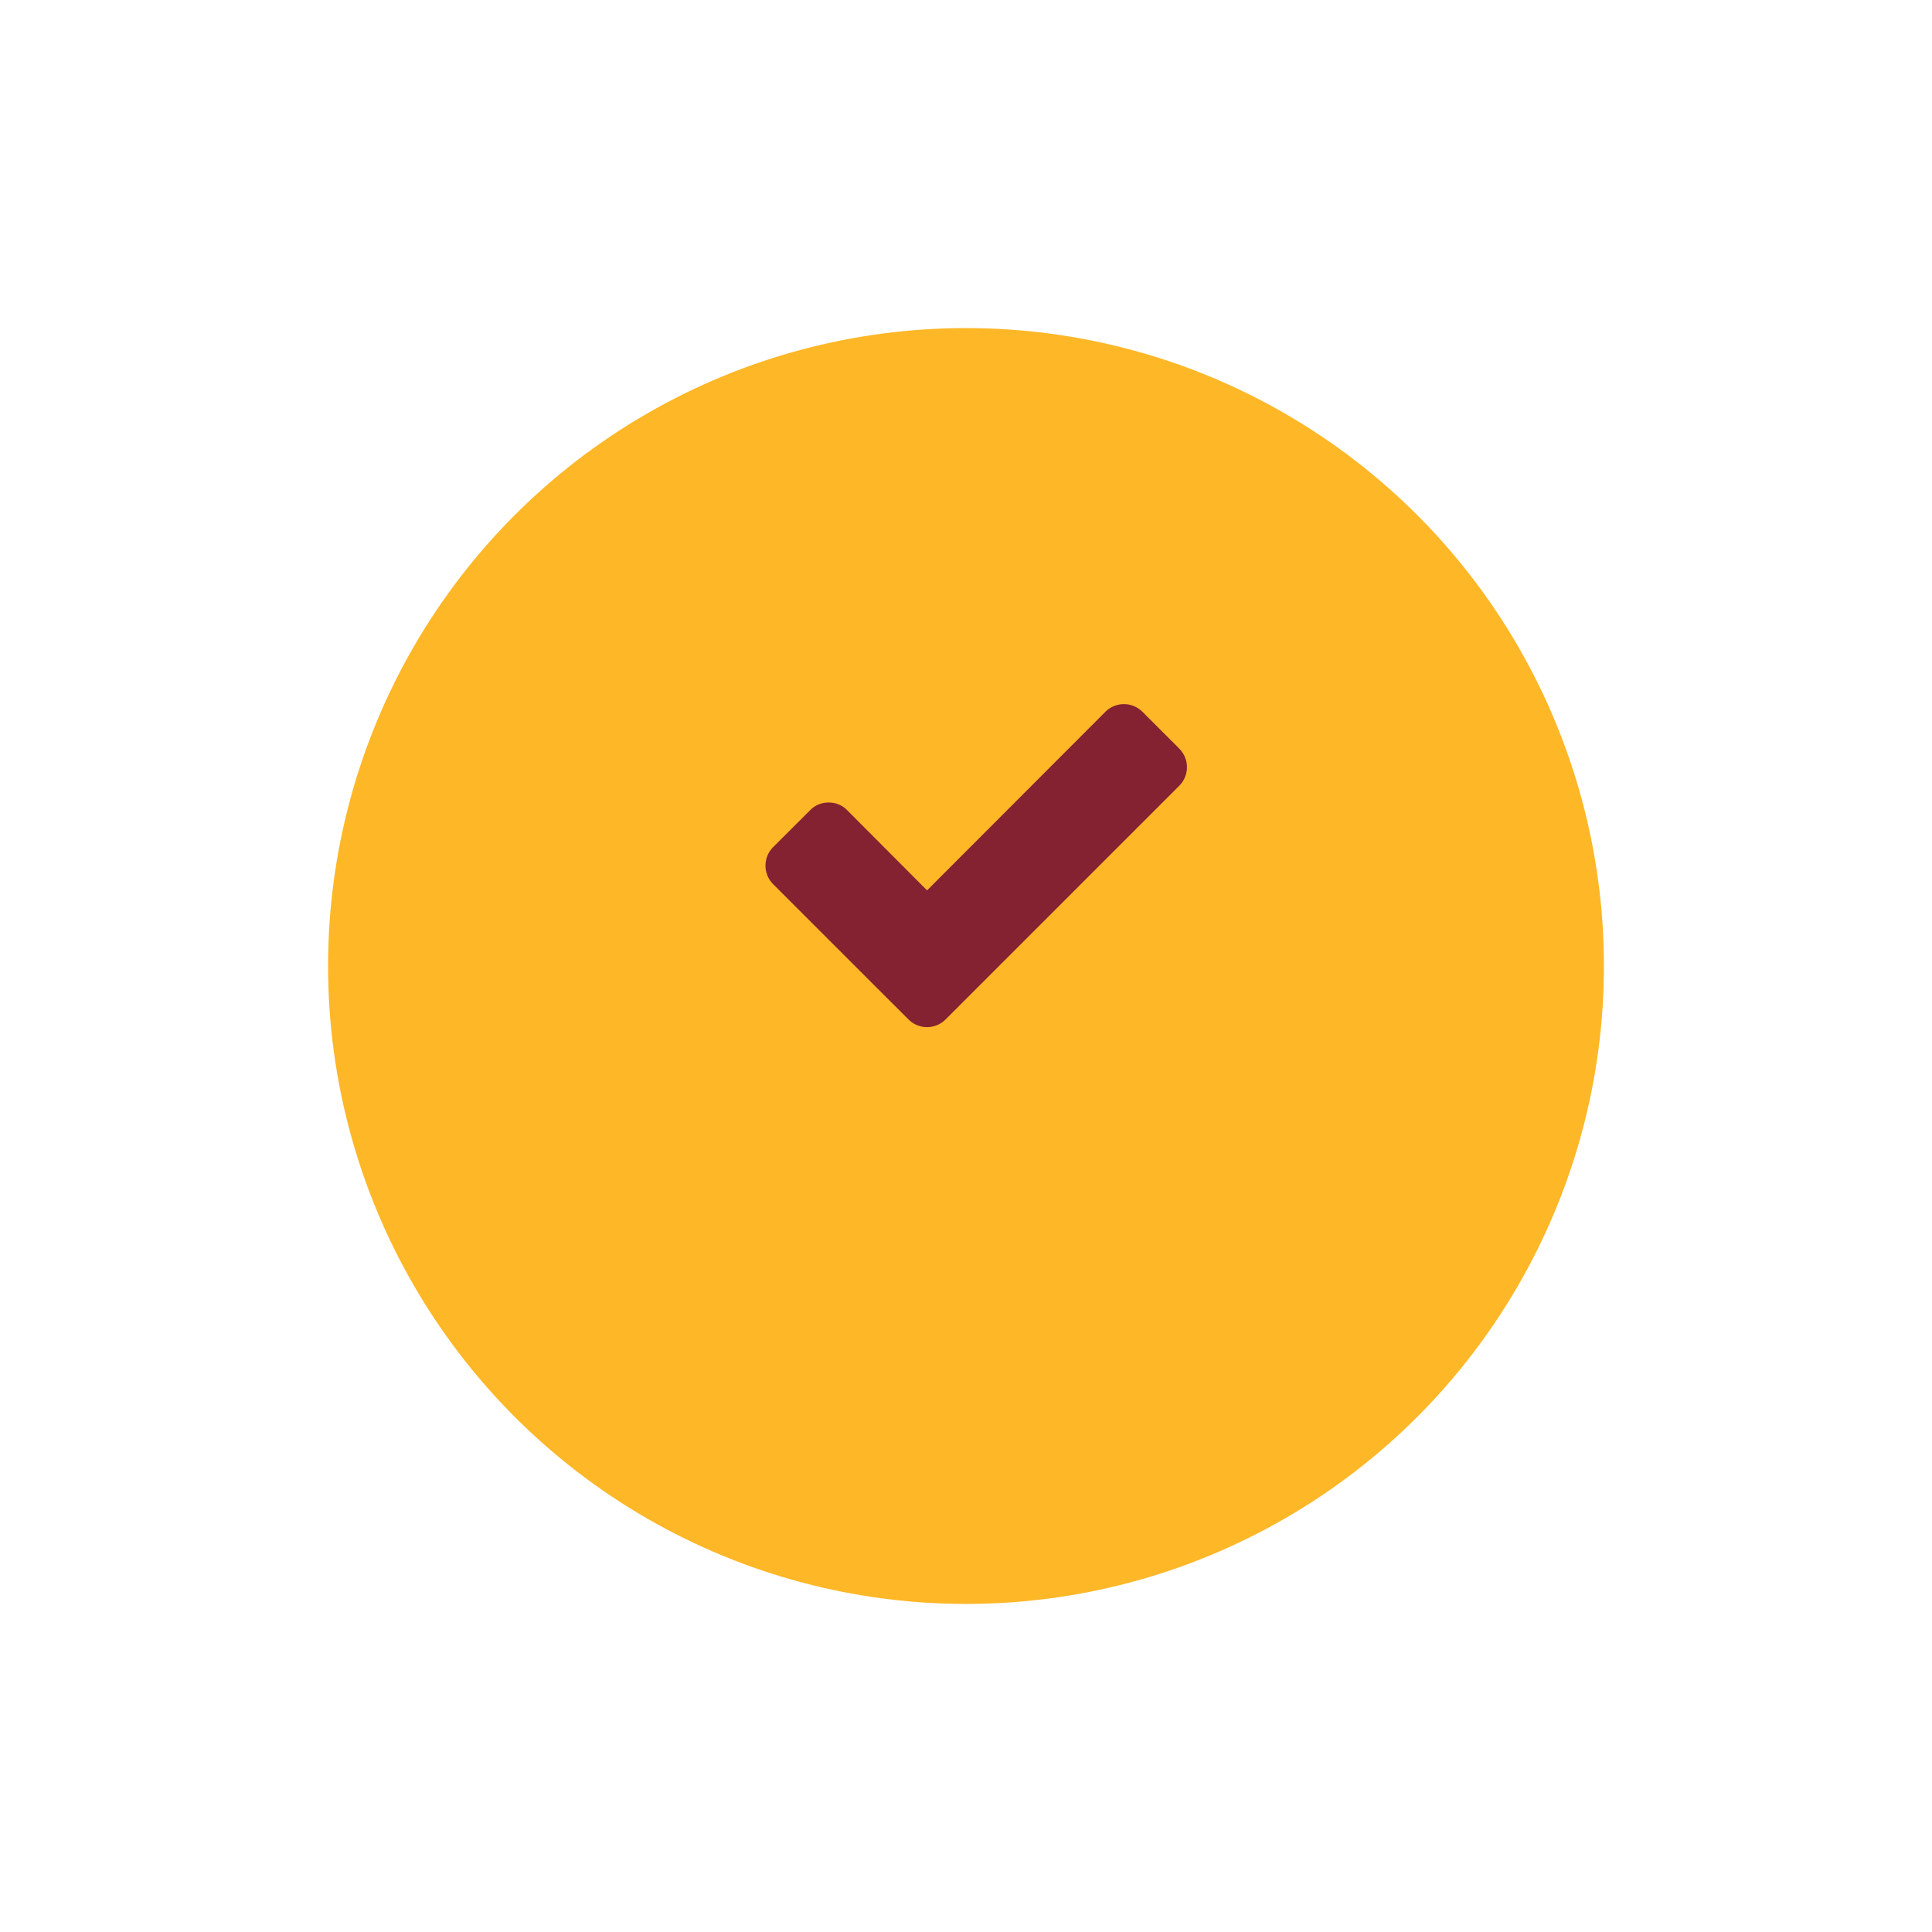 <svg xmlns="http://www.w3.org/2000/svg" xmlns:xlink="http://www.w3.org/1999/xlink" width="53" height="53" viewBox="0 0 53 53"><defs><style>.a{fill:#feb727;}.b{fill:#842232;}.c{filter:url(#a);}</style><filter id="a" x="0" y="0" width="53" height="53" filterUnits="userSpaceOnUse"><feOffset dy="3" input="SourceAlpha"/><feGaussianBlur stdDeviation="3" result="b"/><feFlood flood-opacity="0.161"/><feComposite operator="in" in2="b"/><feComposite in="SourceGraphic"/></filter></defs><g transform="translate(9 6)"><g class="c" transform="matrix(1, 0, 0, 1, -9, -6)"><circle class="a" cx="17.5" cy="17.5" r="17.5" transform="translate(9 6)"/></g><g transform="translate(12 -38.361)"><path class="b" d="M11.353,52.9l-1.014-1.014a.72.72,0,0,0-1.014,0l-4.893,4.9-2.193-2.2a.69.69,0,0,0-.507-.209.691.691,0,0,0-.507.209L.209,55.6a.72.72,0,0,0,0,1.015l2.7,2.7,1.015,1.014a.72.72,0,0,0,1.014,0l1.014-1.014,5.4-5.4a.72.72,0,0,0,0-1.015Z"/></g></g></svg>